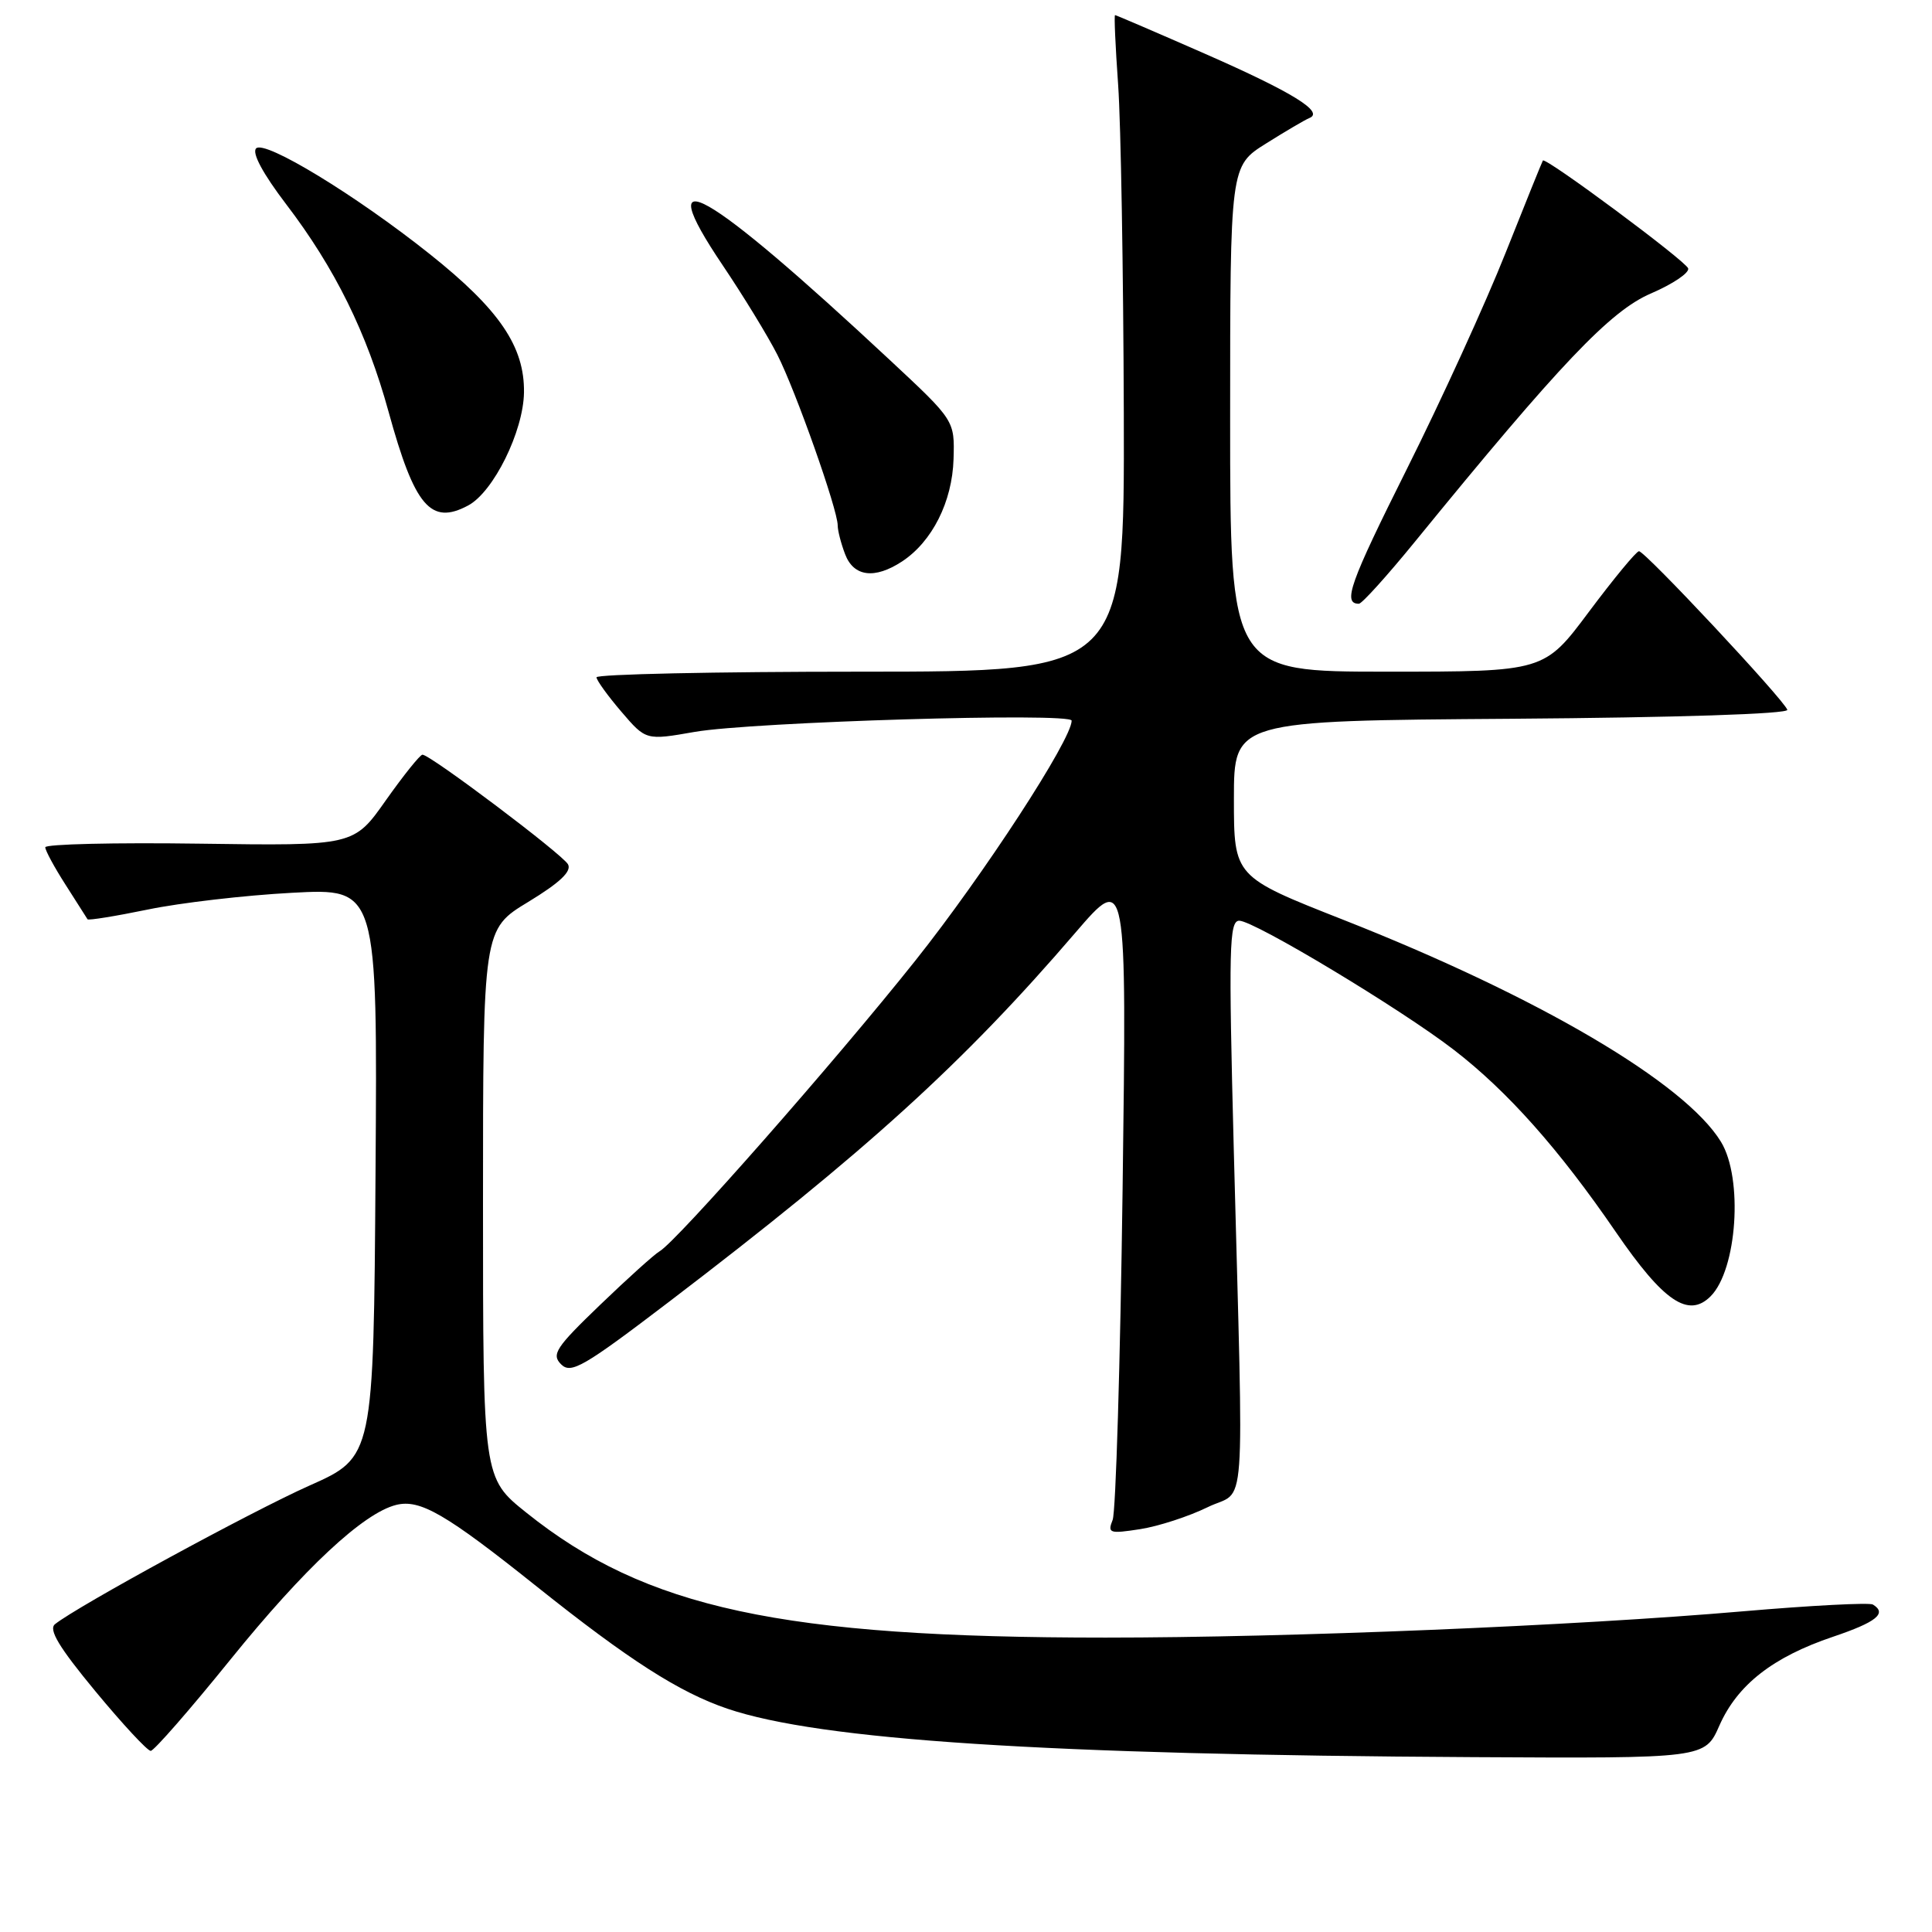 <?xml version="1.0" encoding="UTF-8" standalone="no"?>
<!DOCTYPE svg PUBLIC "-//W3C//DTD SVG 1.1//EN" "http://www.w3.org/Graphics/SVG/1.1/DTD/svg11.dtd" >
<svg xmlns="http://www.w3.org/2000/svg" xmlns:xlink="http://www.w3.org/1999/xlink" version="1.1" viewBox="0 0 256 256">
 <g >
 <path fill="currentColor"
d=" M 227.83 228.64 C 230.22 223.24 234.91 219.57 242.88 216.88 C 248.65 214.93 250.08 213.78 248.17 212.61 C 247.72 212.33 239.96 212.73 230.92 213.51 C 208.70 215.43 170.81 216.99 146.50 216.99 C 103.55 216.99 85.56 213.11 69.75 200.44 C 64.00 195.84 64.00 195.84 64.00 159.49 C 64.00 123.14 64.00 123.14 70.01 119.50 C 74.20 116.95 75.78 115.45 75.26 114.52 C 74.47 113.15 57.02 100.00 55.98 100.00 C 55.66 100.00 53.48 102.72 51.13 106.04 C 46.88 112.08 46.88 112.08 26.44 111.79 C 15.20 111.63 6.00 111.85 6.00 112.27 C 6.00 112.70 7.22 114.95 8.71 117.27 C 10.20 119.60 11.50 121.64 11.60 121.81 C 11.71 121.98 15.30 121.40 19.58 120.52 C 23.86 119.63 32.46 118.63 38.69 118.30 C 50.02 117.69 50.02 117.69 49.76 155.38 C 49.50 193.07 49.50 193.07 41.00 196.85 C 33.32 200.27 10.27 212.82 7.29 215.21 C 6.40 215.92 7.81 218.26 12.63 224.09 C 16.23 228.44 19.53 232.00 19.97 232.00 C 20.40 232.00 25.16 226.55 30.55 219.88 C 40.33 207.79 48.14 200.50 52.49 199.41 C 55.66 198.62 59.05 200.58 71.13 210.23 C 83.32 219.96 90.00 224.24 96.38 226.41 C 108.67 230.58 138.56 232.52 195.20 232.83 C 225.91 233.00 225.91 233.00 227.83 228.64 Z  M 160.00 199.72 C 165.22 197.15 164.80 202.82 163.48 152.25 C 162.79 125.59 162.87 122.00 164.21 122.00 C 166.19 122.00 185.64 133.70 192.67 139.13 C 199.76 144.60 206.59 152.28 214.10 163.24 C 220.43 172.47 223.72 174.70 226.66 171.77 C 230.18 168.25 231.00 156.15 228.04 151.30 C 223.27 143.48 203.83 132.05 178.00 121.88 C 163.50 116.17 163.50 116.17 163.50 105.84 C 163.50 95.50 163.50 95.50 200.33 95.24 C 222.21 95.08 237.02 94.60 236.83 94.05 C 236.32 92.64 217.94 72.99 217.17 73.04 C 216.80 73.07 213.83 76.67 210.56 81.04 C 204.62 89.00 204.62 89.00 183.81 89.00 C 163.00 89.00 163.00 89.00 163.00 55.50 C 163.00 22.00 163.00 22.00 167.75 19.02 C 170.36 17.38 172.95 15.86 173.50 15.64 C 175.51 14.84 171.26 12.22 159.75 7.16 C 153.28 4.32 147.88 2.00 147.75 2.00 C 147.61 2.00 147.80 6.16 148.16 11.25 C 148.52 16.34 148.85 35.91 148.91 54.75 C 149.00 89.00 149.00 89.00 114.00 89.00 C 94.75 89.00 79.02 89.34 79.04 89.75 C 79.06 90.16 80.54 92.21 82.33 94.30 C 85.59 98.11 85.59 98.11 92.05 96.98 C 99.72 95.65 142.00 94.38 142.00 95.49 C 142.00 98.00 130.30 115.96 121.30 127.27 C 110.68 140.62 89.64 164.53 87.39 165.81 C 86.72 166.19 83.18 169.38 79.52 172.90 C 73.64 178.55 73.04 179.47 74.35 180.78 C 75.66 182.09 77.32 181.13 88.67 172.48 C 114.73 152.61 127.69 140.84 142.50 123.58 C 149.30 115.67 149.30 115.67 148.75 157.58 C 148.44 180.64 147.85 200.36 147.43 201.40 C 146.73 203.16 147.01 203.25 151.08 202.62 C 153.51 202.24 157.53 200.93 160.00 199.72 Z  M 187.51 71.75 C 206.72 48.19 213.37 41.19 218.77 38.88 C 221.67 37.63 223.88 36.14 223.69 35.56 C 223.35 34.56 204.82 20.80 204.44 21.27 C 204.35 21.40 202.12 26.90 199.50 33.50 C 196.88 40.10 191.00 52.99 186.42 62.14 C 178.84 77.30 177.88 80.00 180.06 80.00 C 180.46 80.00 183.81 76.29 187.51 71.75 Z  M 119.52 74.40 C 123.52 71.77 126.18 66.49 126.35 60.83 C 126.50 55.72 126.50 55.72 118.00 47.79 C 93.39 24.83 85.95 20.59 95.76 35.15 C 98.48 39.19 101.74 44.52 103.00 47.00 C 105.43 51.77 111.00 67.52 111.00 69.62 C 111.00 70.31 111.44 72.02 111.98 73.43 C 113.11 76.42 115.89 76.78 119.52 74.40 Z  M 62.03 66.98 C 65.39 65.19 69.35 57.16 69.43 52.02 C 69.52 45.93 66.18 41.02 56.95 33.67 C 47.15 25.86 35.08 18.52 33.94 19.66 C 33.35 20.25 34.84 23.02 37.91 27.05 C 44.39 35.54 48.61 44.10 51.49 54.57 C 54.94 67.12 57.08 69.63 62.03 66.98 Z "/>
</g>
</svg>